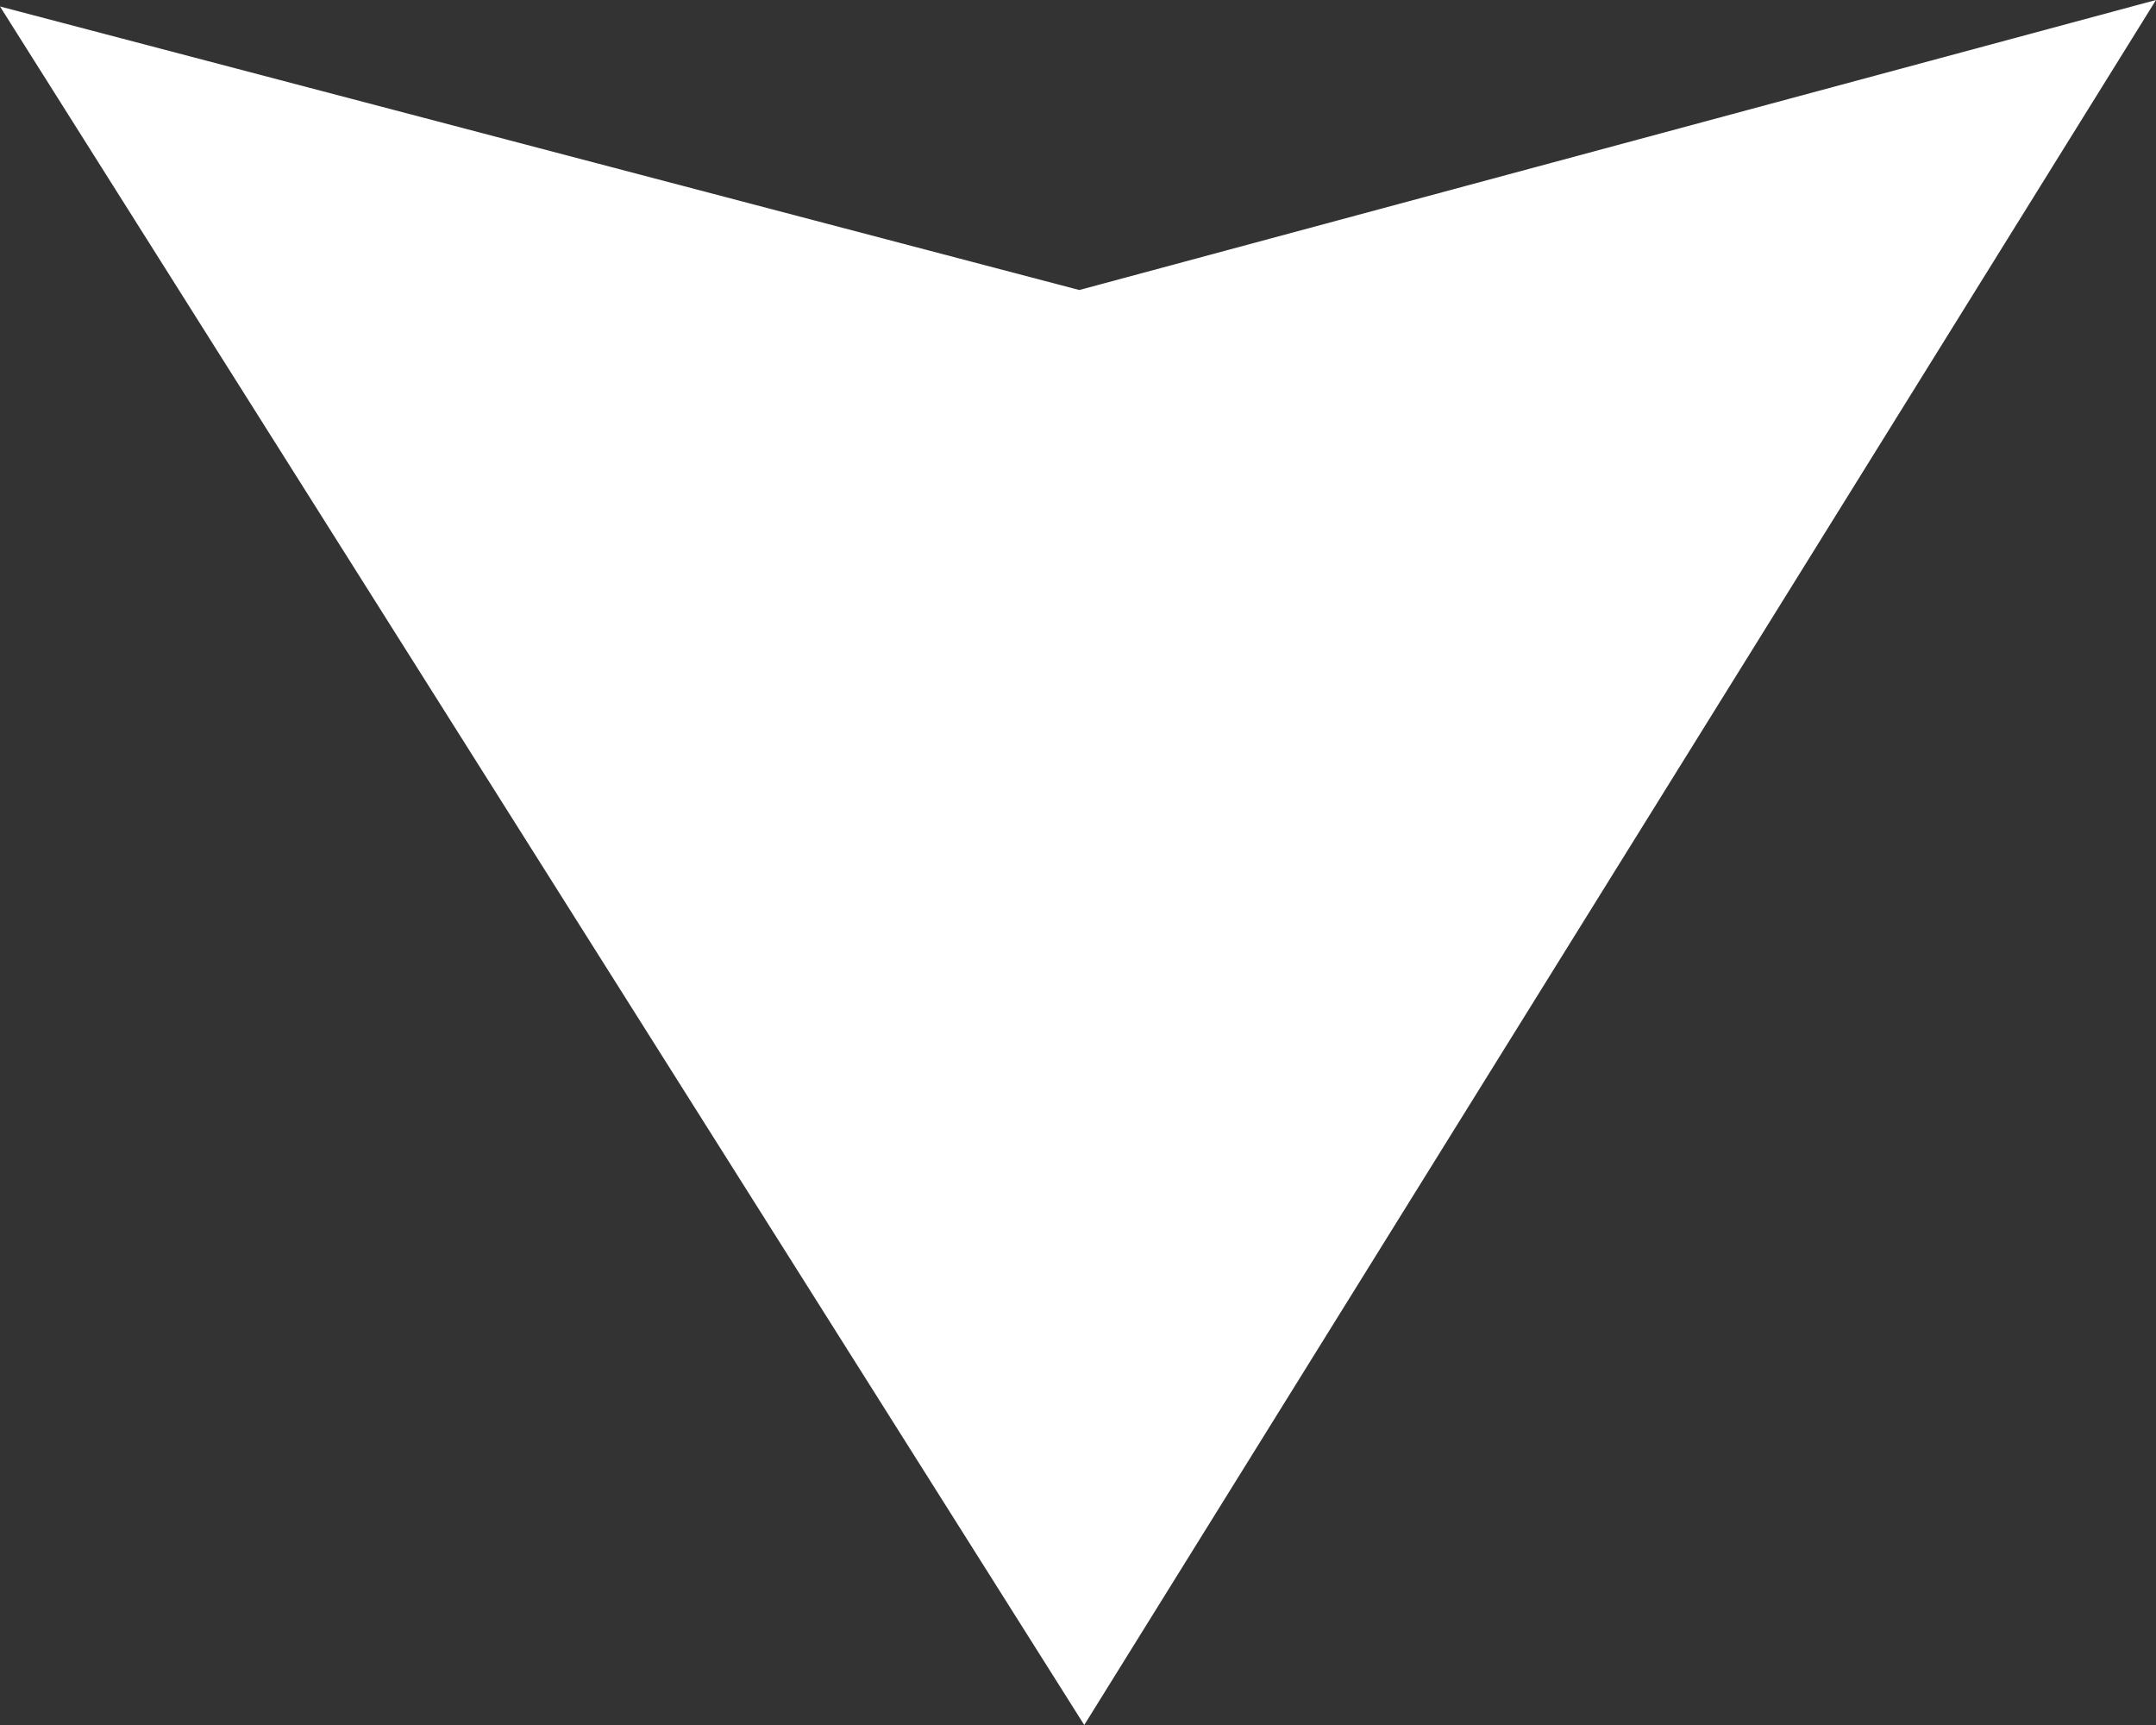 <svg xmlns="http://www.w3.org/2000/svg" width="10" height="8" viewBox="0 0 10 8">
  <rect x="0" y="0" width="10" height="8" fill="#333333" stroke="none"/>
  <defs>
    <style>
      .cls-1 {
        fill: #fff;
        fill-rule: evenodd;
      }
    </style>
  </defs>
  <path id="Polygon_956_copy" data-name="Polygon 956 copy" class="cls-1" d="M947,342l-4.971,8L937,342.03l5.006,1.315Z" transform="translate(-937 -342)"/>
</svg>

